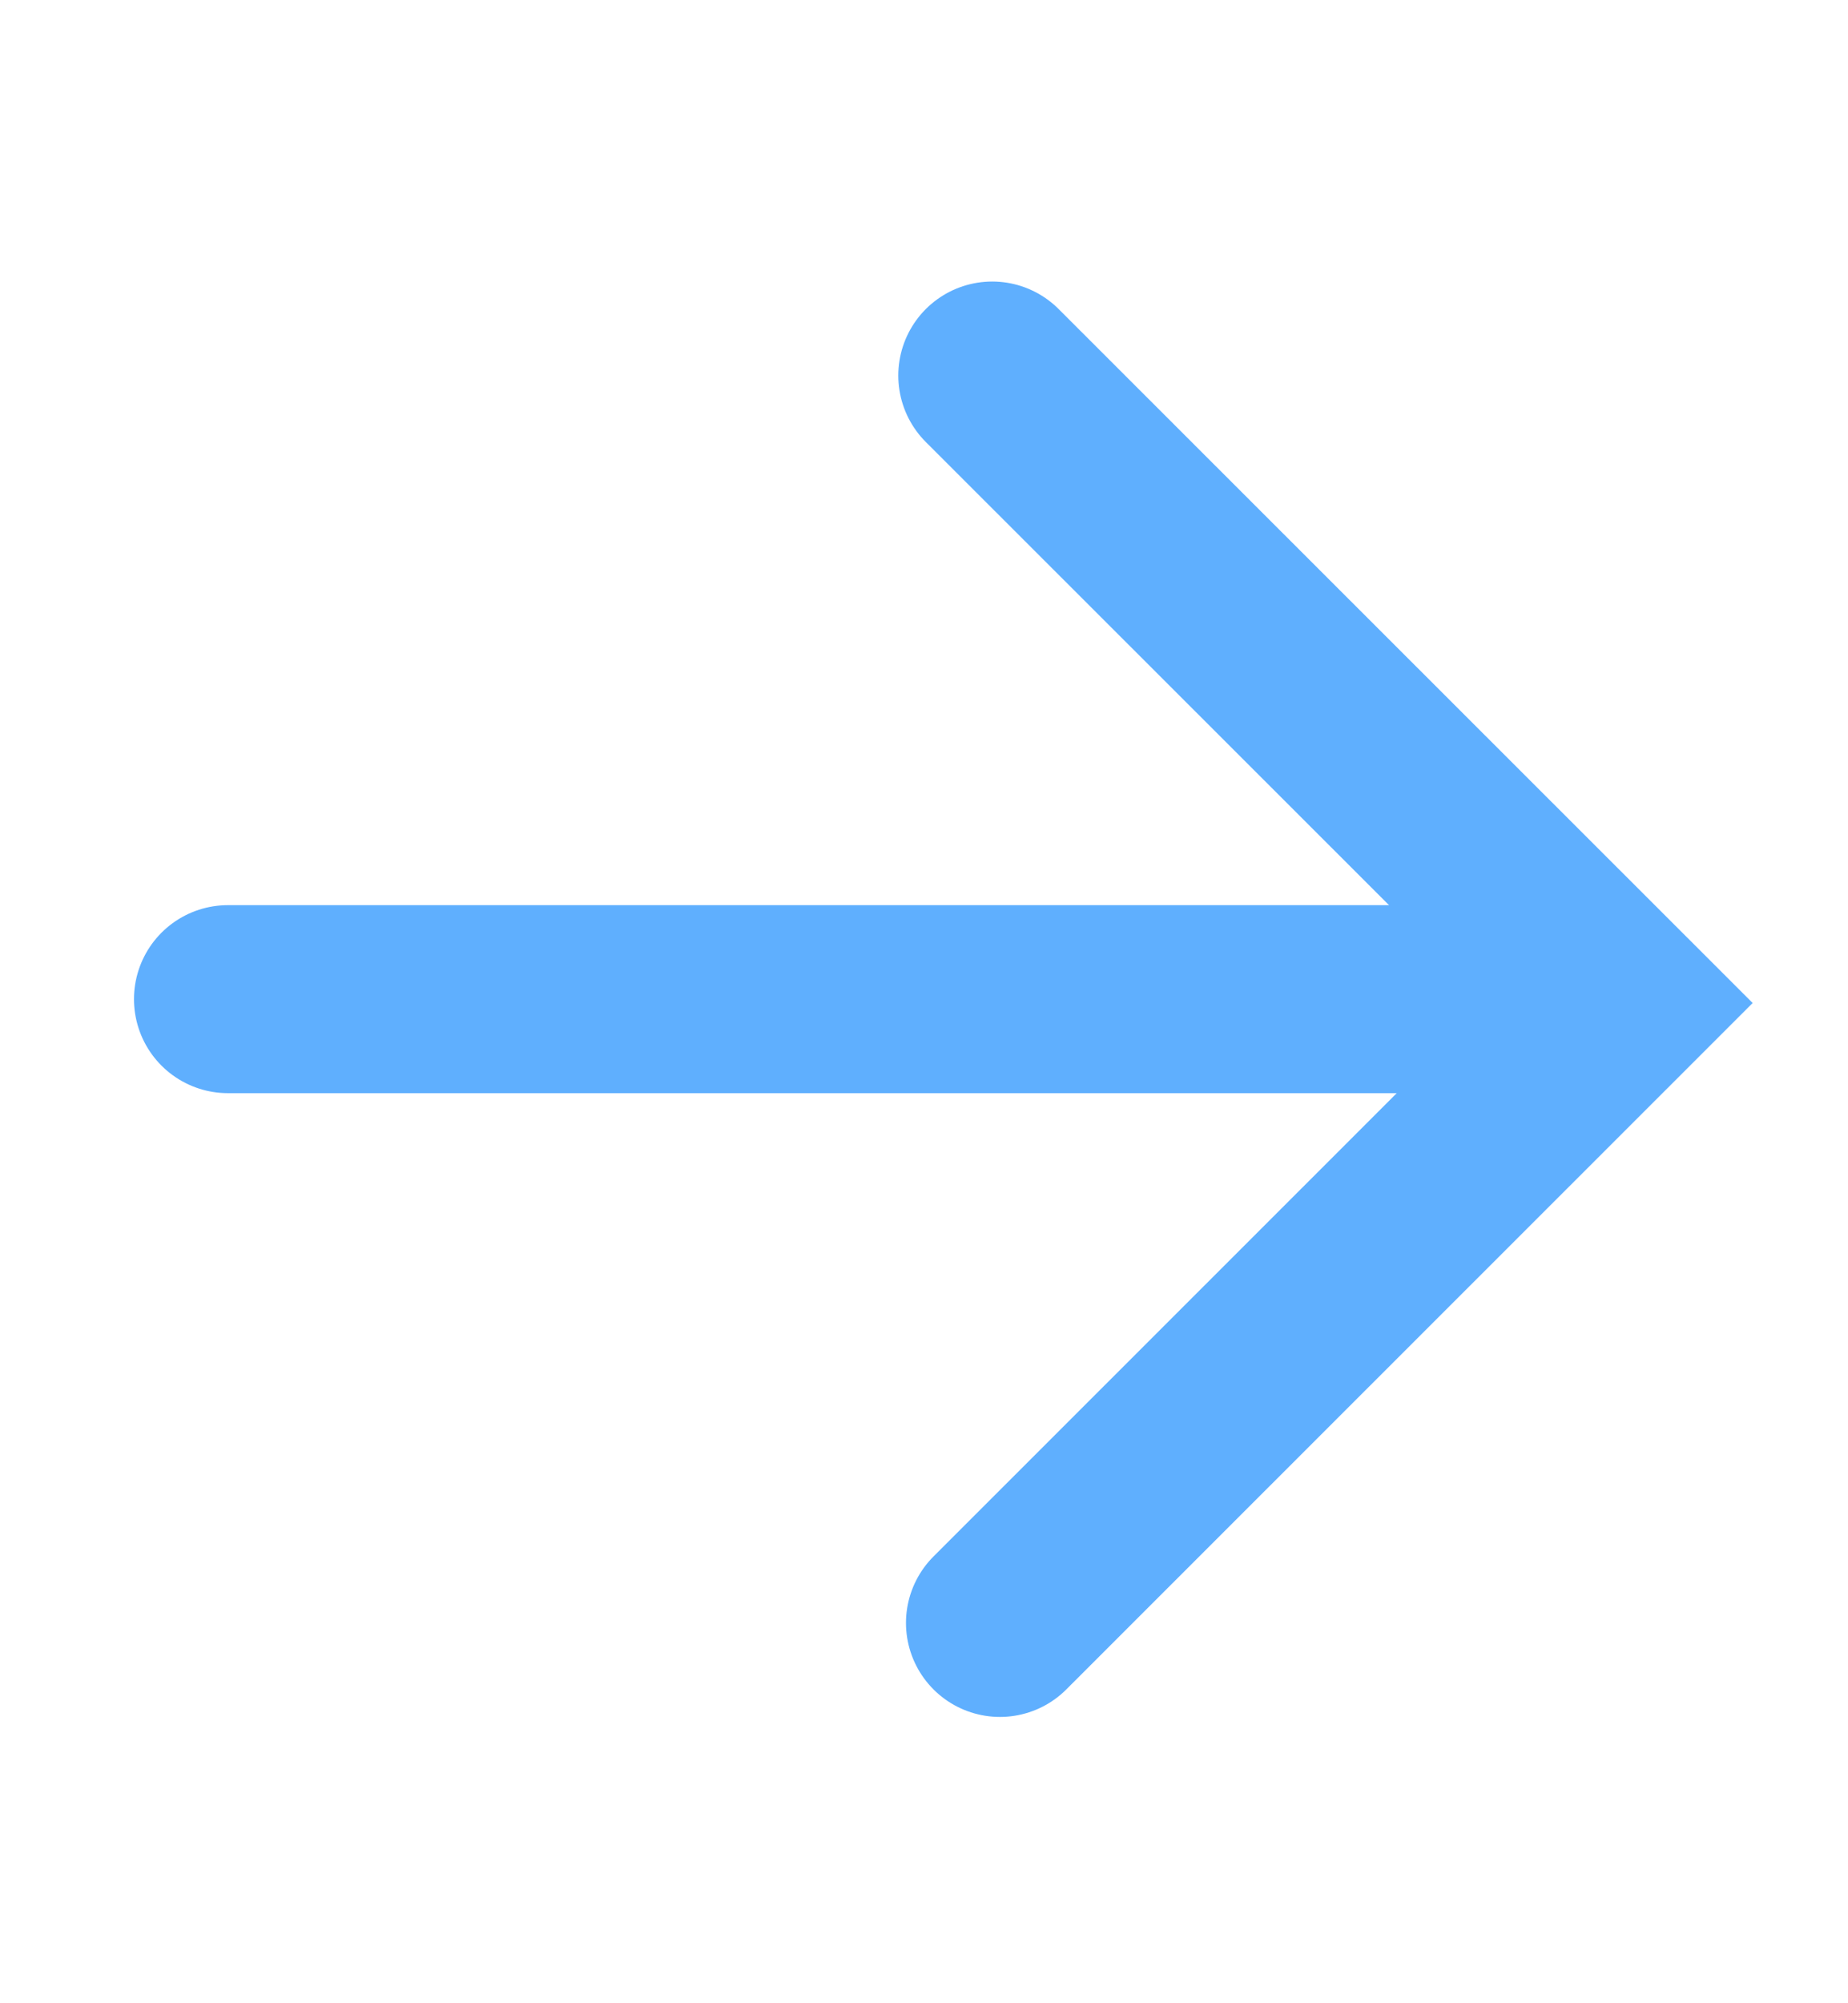 <svg width="12" height="13" viewBox="0 0 12 13" fill="none" xmlns="http://www.w3.org/2000/svg">
<path d="M6.443 2.437L10.518 6.509L6.493 10.532" stroke="#5FAFFE" stroke-width="1.22" stroke-linecap="round"/>
<path d="M9.98 6.484H1.48" stroke="#5FAFFE" stroke-width="1.22" stroke-linecap="round"/>
</svg>
